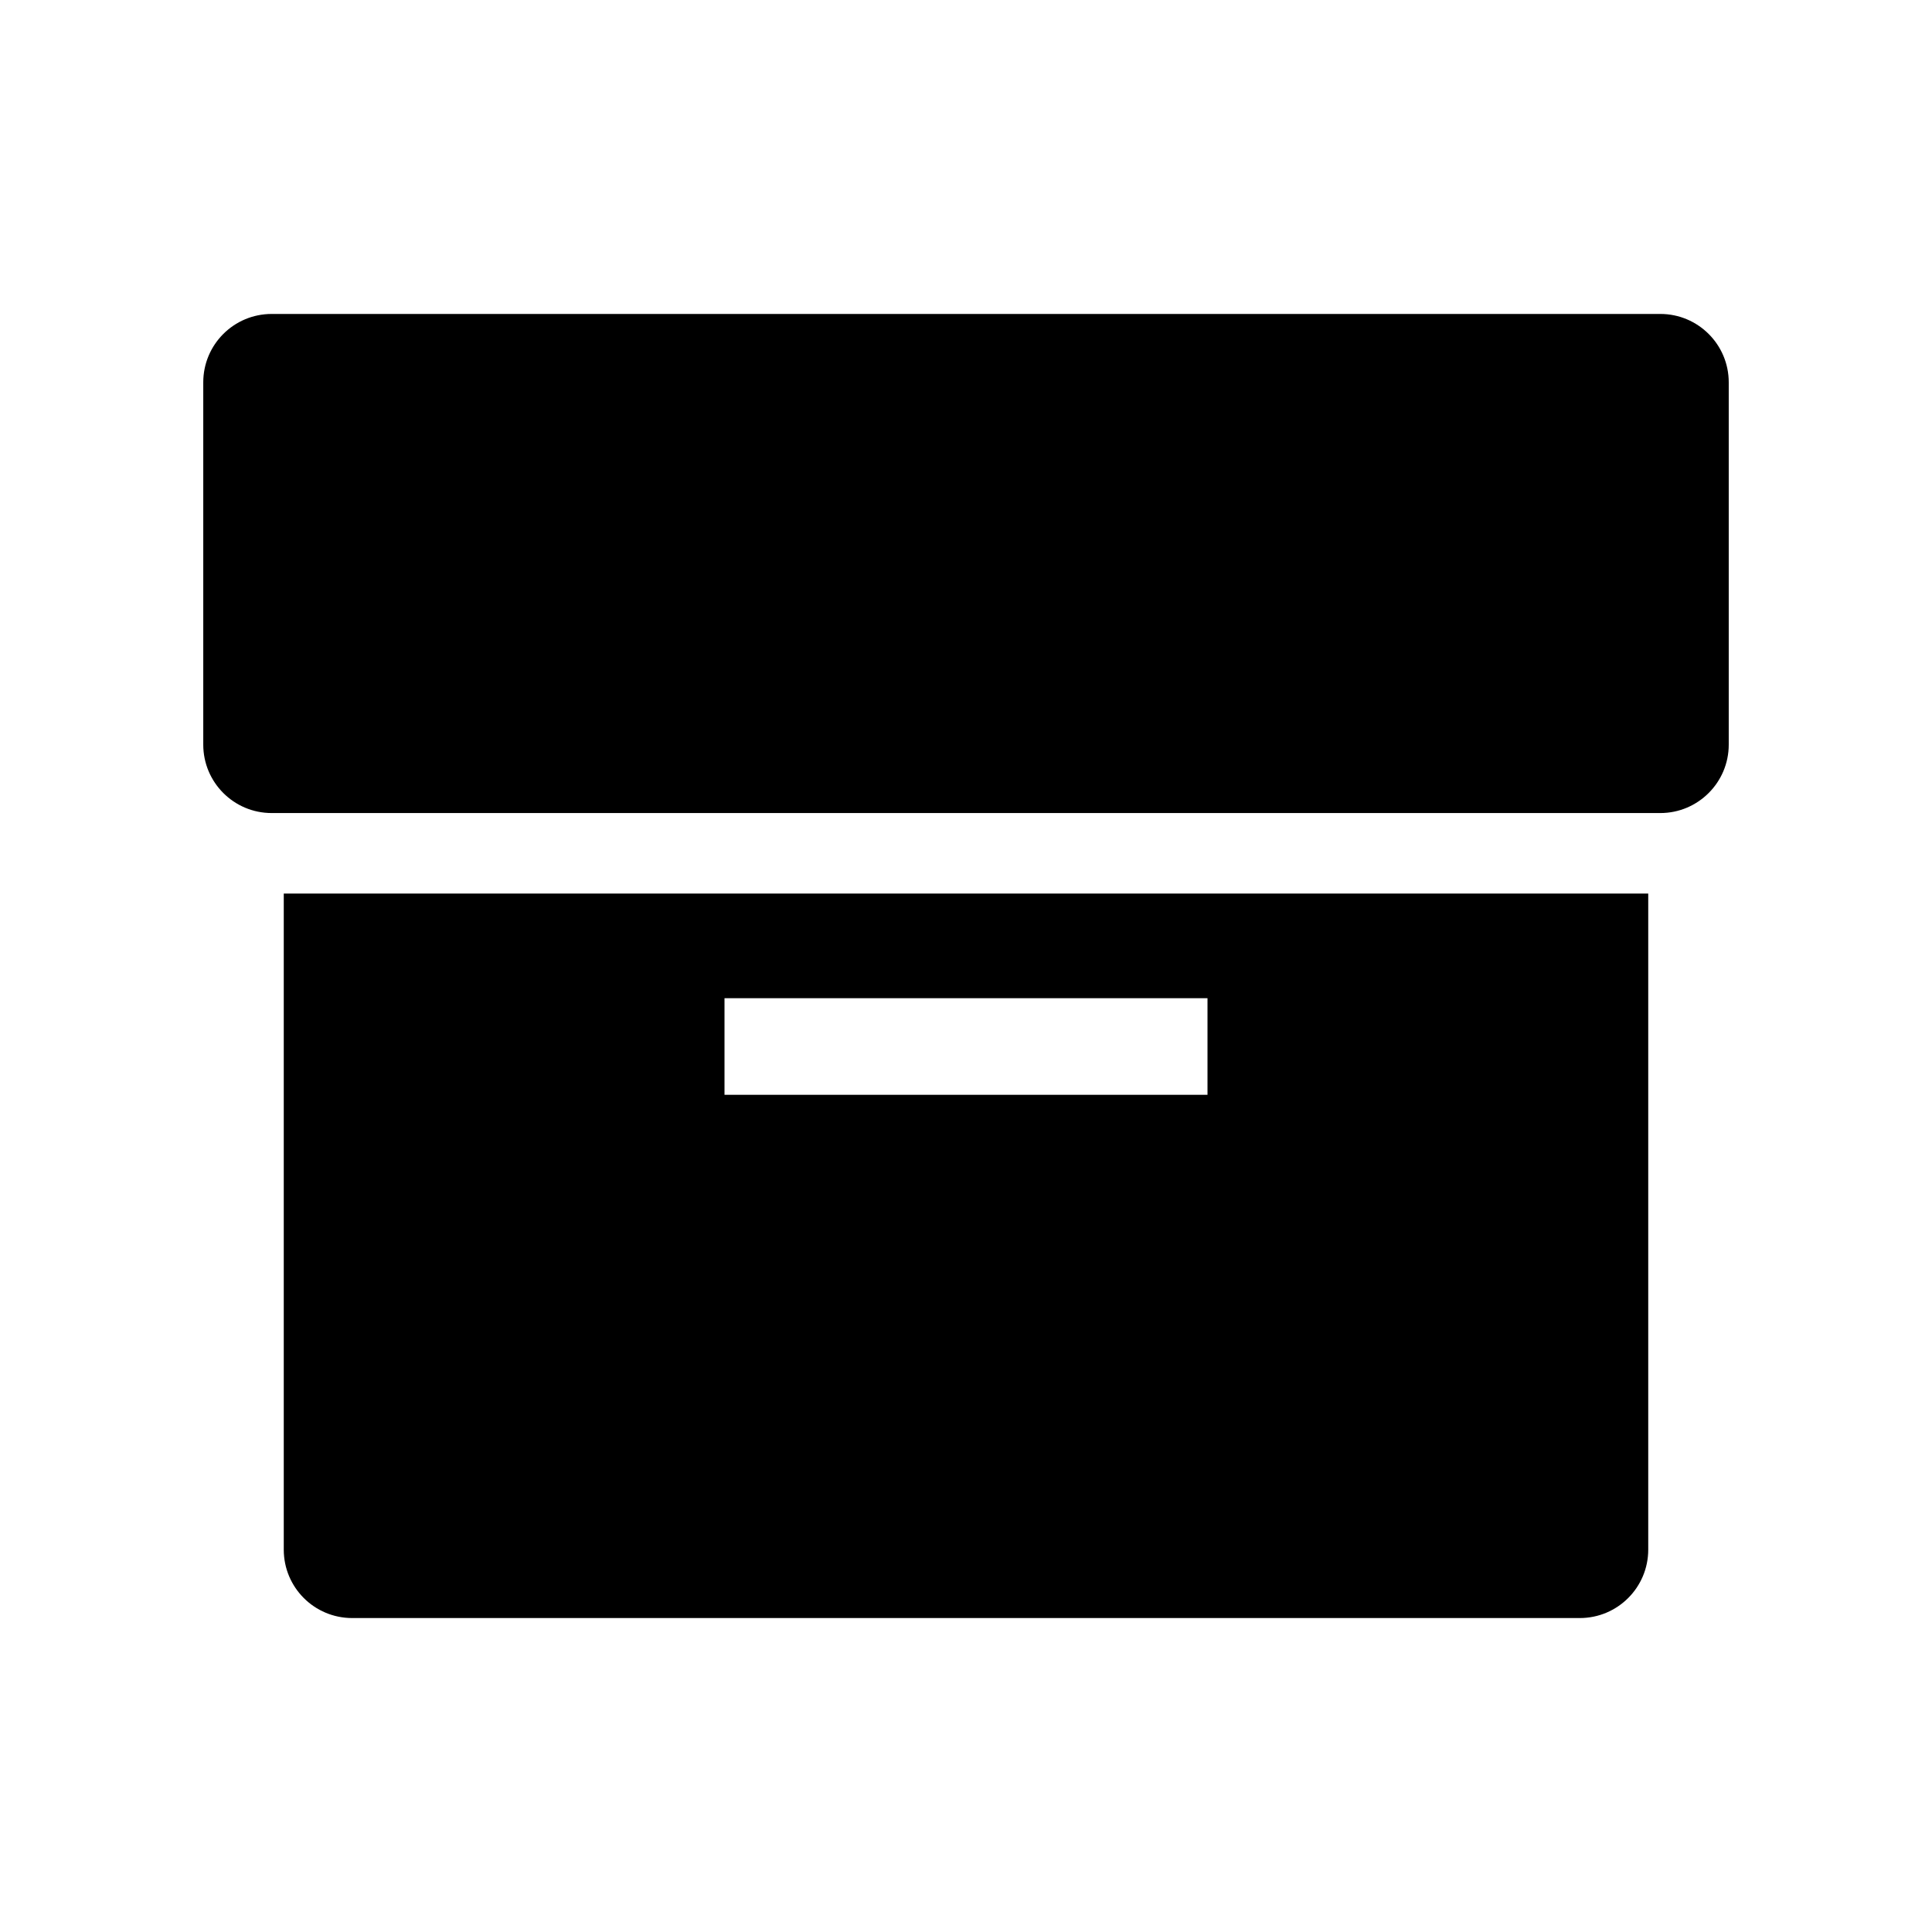 <svg width="24" height="24" viewBox="0 0 24 24" fill="none" xmlns="http://www.w3.org/2000/svg">
<path fill-rule="evenodd" clip-rule="evenodd" d="M2.525 4.75C2.525 4.28 2.905 3.9 3.375 3.9H20.625C21.094 3.9 21.475 4.28 21.475 4.75V9.25C21.475 9.719 21.094 10.1 20.625 10.1H3.375C2.905 10.1 2.525 9.719 2.525 9.25V4.75ZM3.525 11.1H20.475V19.25C20.475 19.72 20.094 20.1 19.625 20.1H4.375C3.905 20.1 3.525 19.72 3.525 19.25V11.1ZM9 13.6H15V12.4H9V13.6Z" fill="black"/>
</svg>
